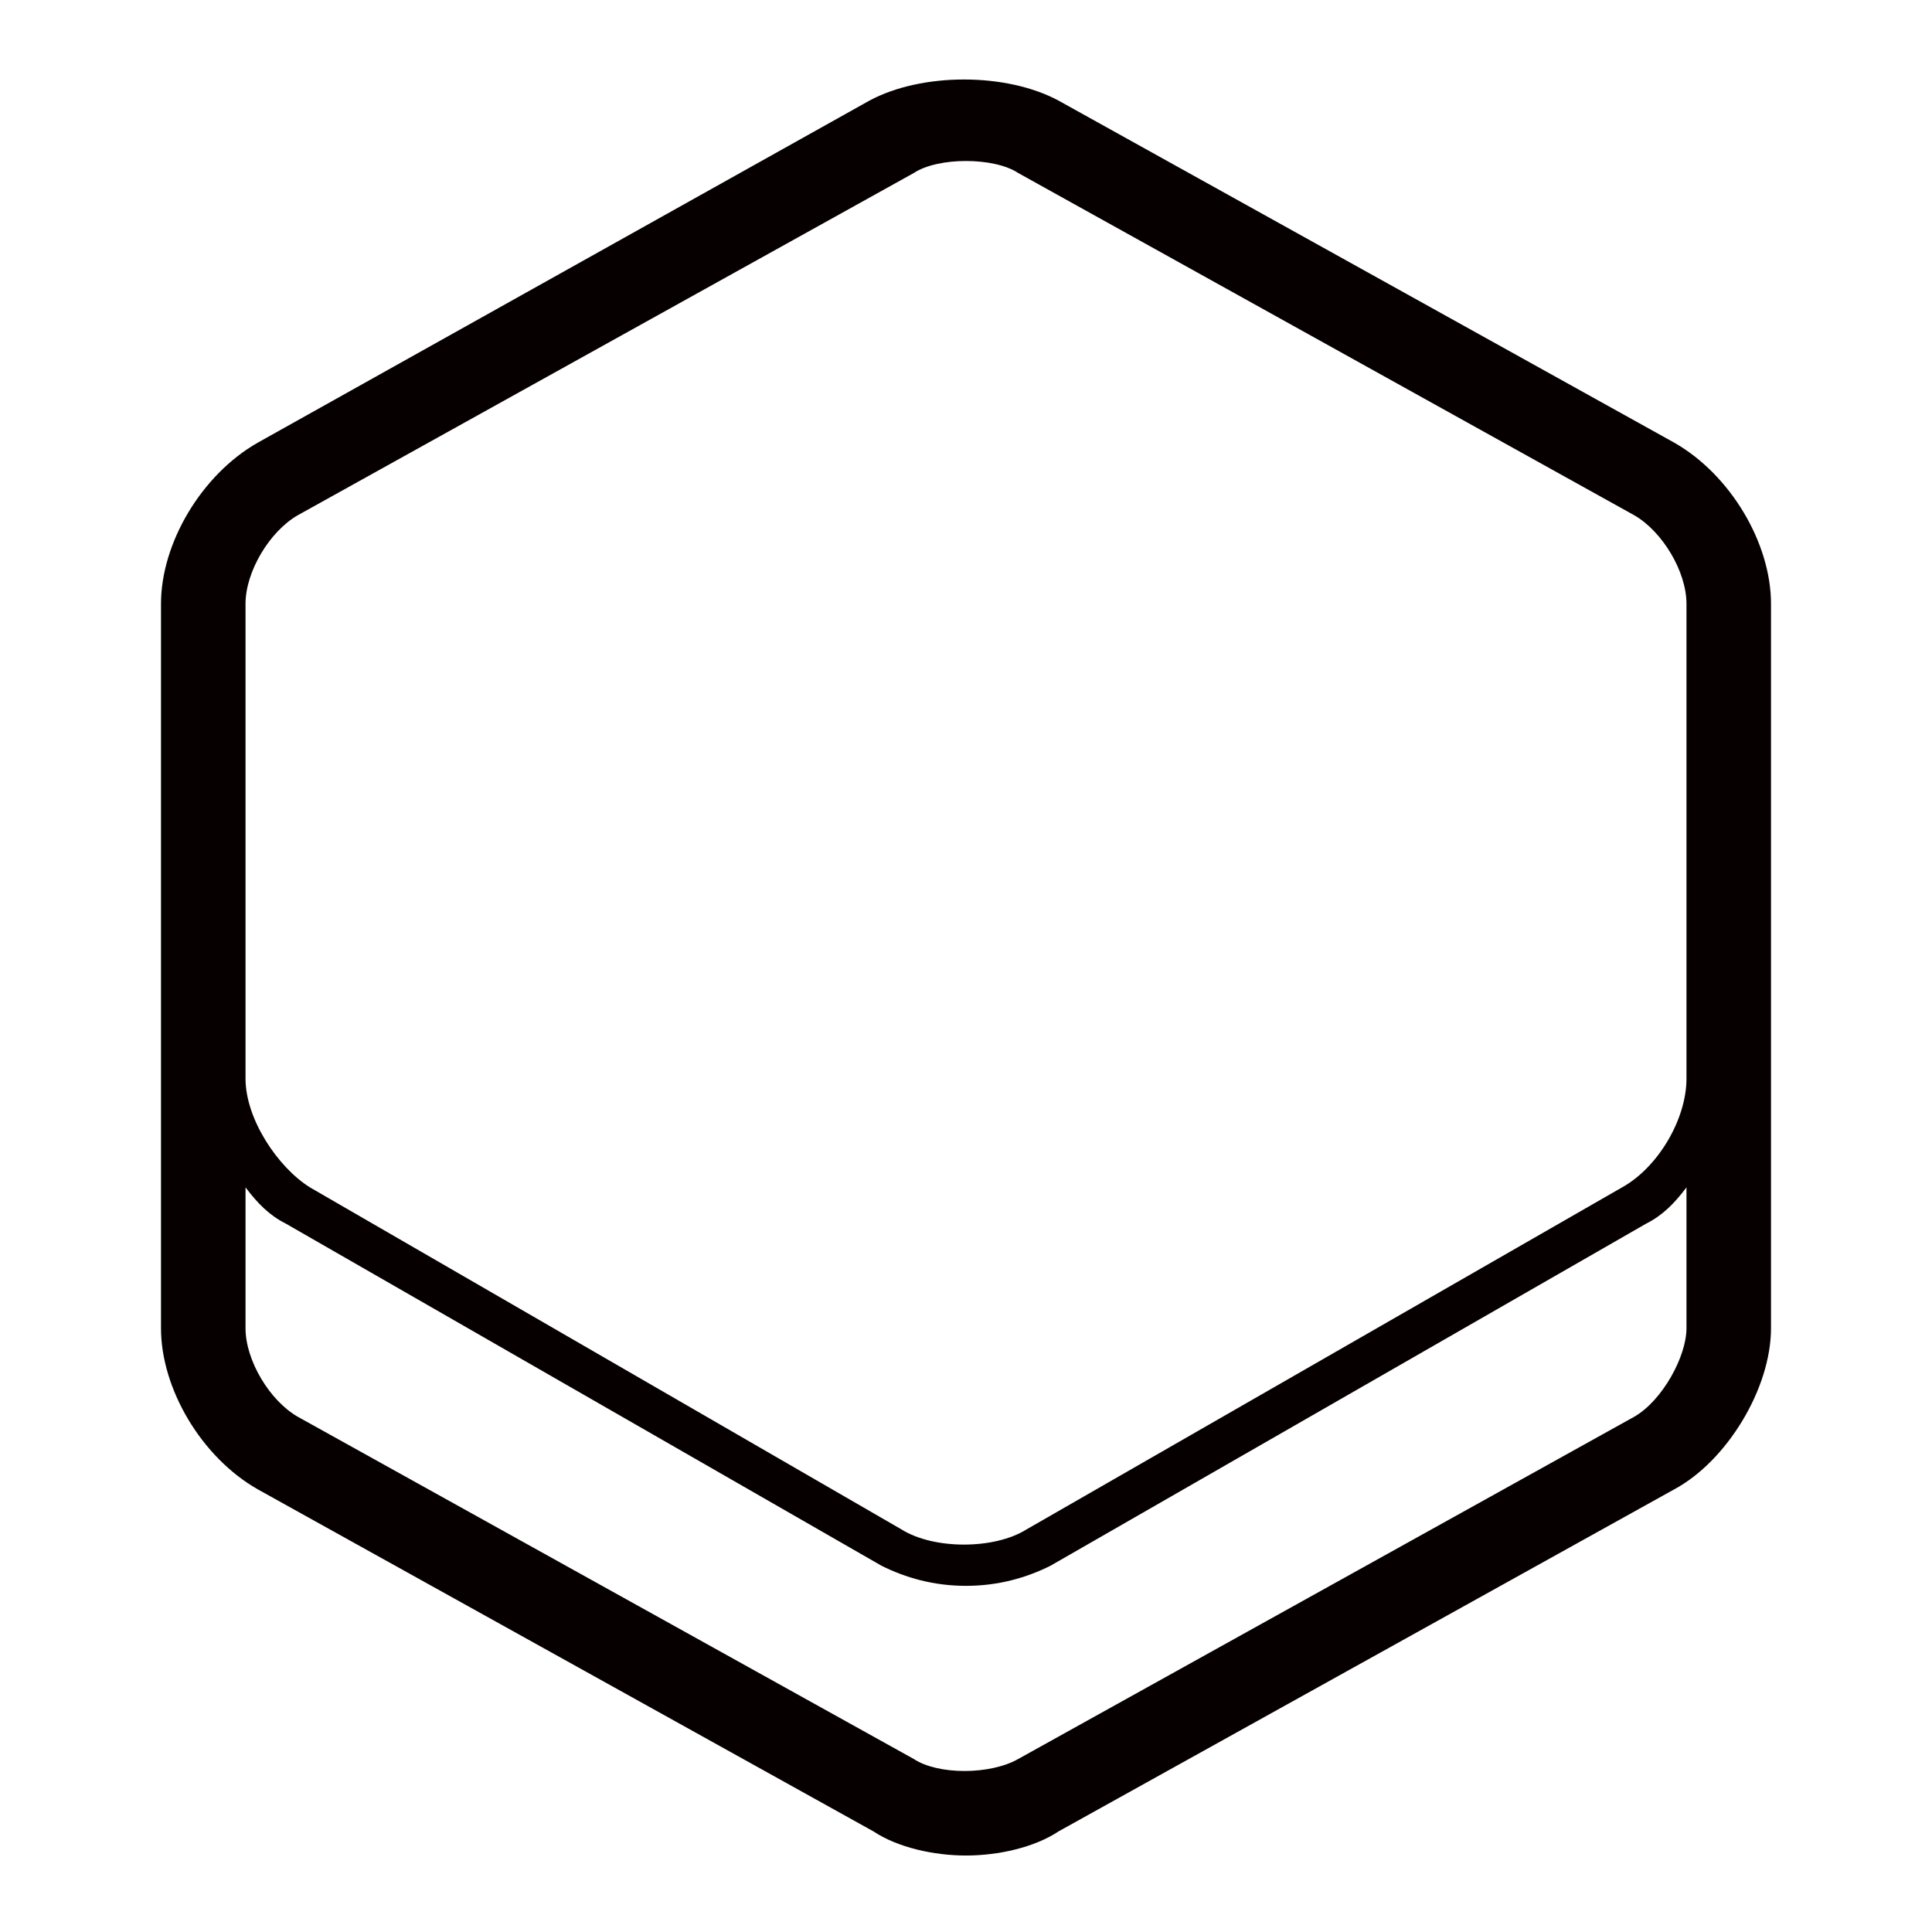 <?xml version="1.0" encoding="utf-8"?>
<!-- Generator: Adobe Illustrator 21.0.0, SVG Export Plug-In . SVG Version: 6.00 Build 0)  -->
<svg version="1.1" id="图层_1" xmlns="http://www.w3.org/2000/svg" xmlns:xlink="http://www.w3.org/1999/xlink" x="0px" y="0px"
	 viewBox="0 0 48 48" style="enable-background:new 0 0 48 48;" xml:space="preserve">
<style type="text/css">
	.st0{fill:#060001;}
	.st1{fill:#040000;}
	.st2{fill:none;stroke:#000000;stroke-miterlimit:10;}
	.st3{fill:#221815;}
	.st4{fill:#080102;}
	.st5{fill:none;stroke:#000000;stroke-width:2;stroke-linecap:round;stroke-linejoin:round;stroke-miterlimit:10;}
	.st6{fill:#070001;}
</style>
<path class="st0" d="M41.6,11L26.3,2.5c-1.3-0.7-3.4-0.7-4.7,0L6.4,11C5,11.8,4,13.5,4,15v18c0,1.5,1,3.2,2.4,4l15.3,8.5
	c0.6,0.4,1.5,0.6,2.3,0.6s1.7-0.2,2.3-0.6l15.3-8.5c1.3-0.7,2.4-2.5,2.4-4V15C44,13.5,43,11.8,41.6,11z M6.1,15
	c0-0.8,0.6-1.8,1.3-2.2l15.3-8.5C23,4.1,23.5,4,24,4s1,0.1,1.3,0.3l15.3,8.5c0.7,0.4,1.3,1.4,1.3,2.2v5.1v6.7c0,1-0.7,2.2-1.6,2.7
	l-14.8,8.5c-0.8,0.5-2.3,0.5-3.1,0L7.7,29.5c-0.8-0.5-1.6-1.7-1.6-2.7v-6.7V15z M40.6,35.2l-15.3,8.5c-0.7,0.4-2,0.4-2.6,0L7.4,35.2
	c-0.7-0.4-1.3-1.4-1.3-2.2v-3.5c0.3,0.4,0.6,0.7,1,0.9l14.8,8.5c0.6,0.3,1.3,0.5,2.1,0.5s1.5-0.2,2.1-0.5l14.8-8.5
	c0.4-0.2,0.7-0.5,1-0.9V33C41.9,33.7,41.3,34.8,40.6,35.2z"/>
</svg>
